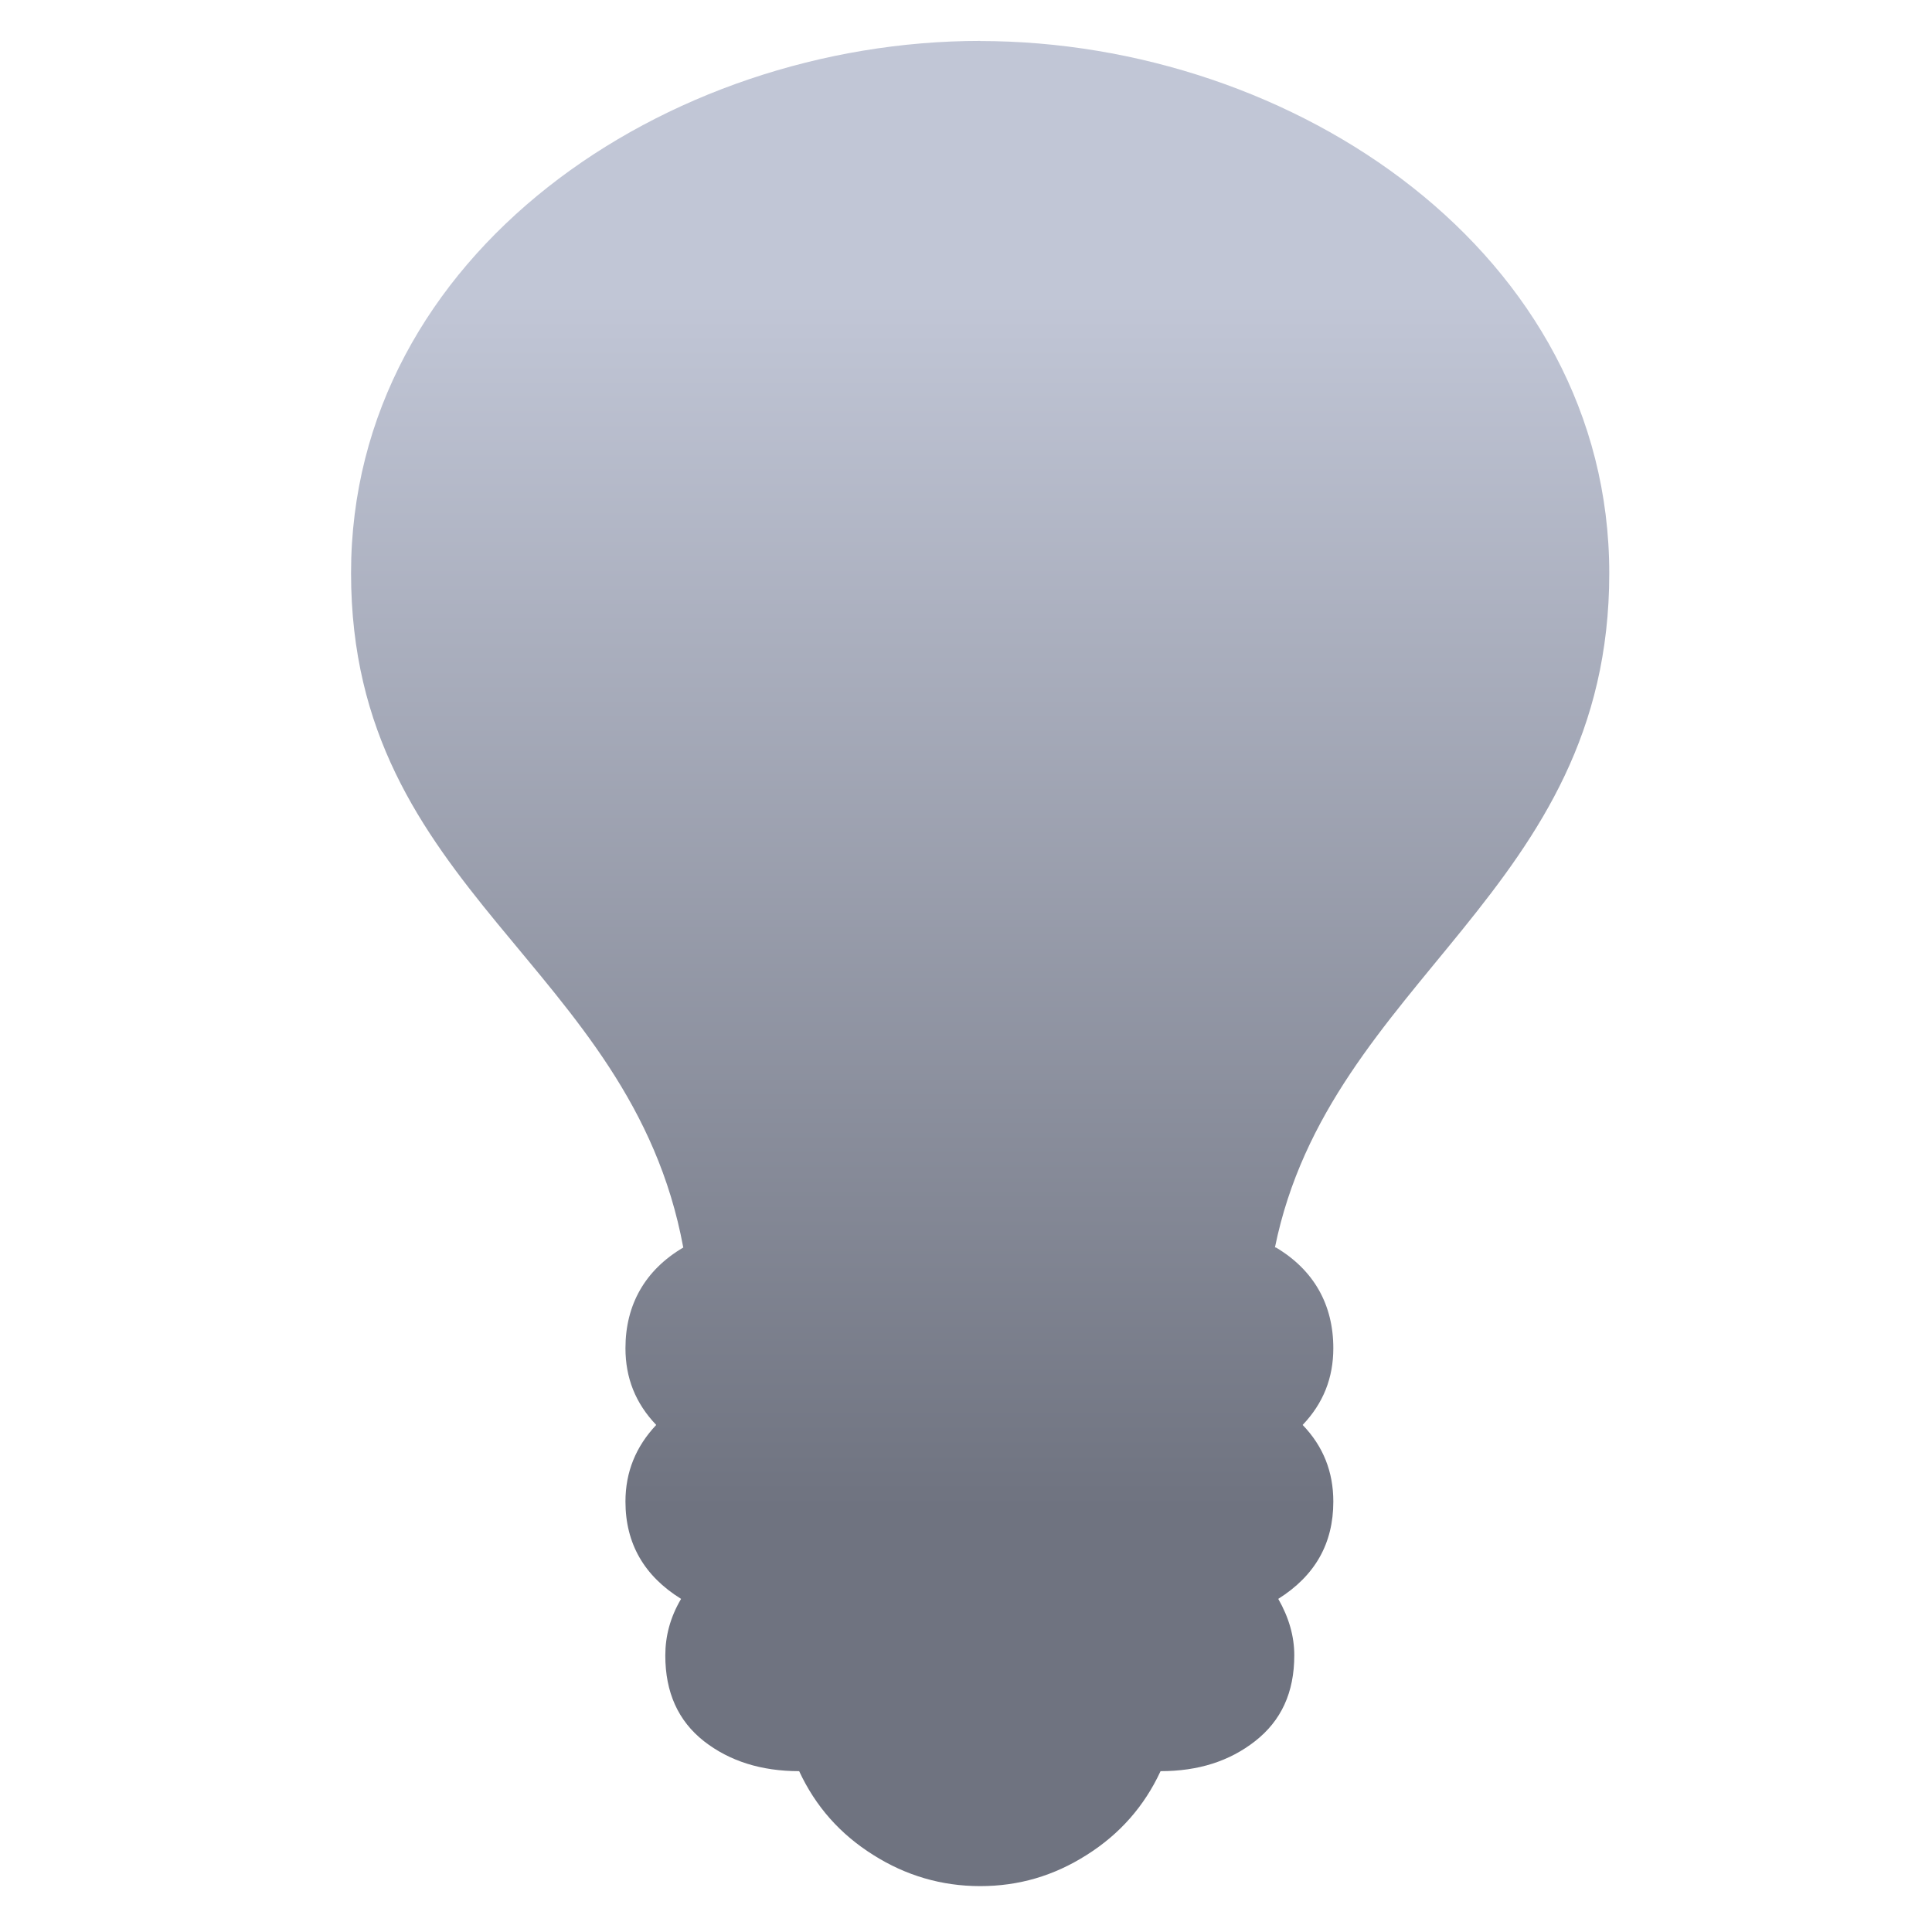 <svg xmlns="http://www.w3.org/2000/svg" xmlns:xlink="http://www.w3.org/1999/xlink" width="64" height="64" viewBox="0 0 64 64" version="1.1"><defs><linearGradient id="linear0" gradientUnits="userSpaceOnUse" x1="0" y1="0" x2="0" y2="1" gradientTransform="matrix(62.998,0,0,39.679,5.036,10.163)"><stop offset="0" style="stop-color:#c1c6d6;stop-opacity:1;"/><stop offset="1" style="stop-color:#6f7380;stop-opacity:1;"/></linearGradient></defs><g id="surface1"><path style=" stroke:none;fill-rule:nonzero;fill:url(#linear0);" d="M 32.477 1.355 C 22.051 1.355 11.629 8.406 11.629 18.984 C 11.629 29.566 20.891 31.914 22.633 41.32 L 22.637 41.324 C 21.363 42.074 20.719 43.227 20.719 44.66 C 20.719 45.645 21.051 46.484 21.738 47.203 C 21.062 47.922 20.719 48.762 20.719 49.742 C 20.719 51.133 21.34 52.207 22.562 52.965 C 22.199 53.578 22.039 54.203 22.039 54.84 C 22.039 56.059 22.461 57.004 23.32 57.68 C 24.168 58.34 25.219 58.672 26.473 58.672 C 27.016 59.84 27.832 60.762 28.93 61.449 C 30.004 62.129 31.188 62.48 32.469 62.48 C 33.746 62.48 34.906 62.141 35.996 61.449 C 37.094 60.758 37.91 59.828 38.445 58.672 C 39.699 58.672 40.73 58.34 41.574 57.68 C 42.438 57.004 42.875 56.074 42.875 54.832 C 42.875 54.203 42.695 53.578 42.344 52.965 C 43.566 52.195 44.168 51.129 44.168 49.742 C 44.168 48.758 43.836 47.914 43.152 47.203 C 43.836 46.484 44.168 45.645 44.168 44.66 C 44.168 43.223 43.527 42.074 42.266 41.324 L 42.234 41.324 C 44.047 32.418 53.309 29.57 53.309 18.992 C 53.309 8.41 42.887 1.359 32.457 1.359 Z M 32.477 1.355 "/></g></svg>

